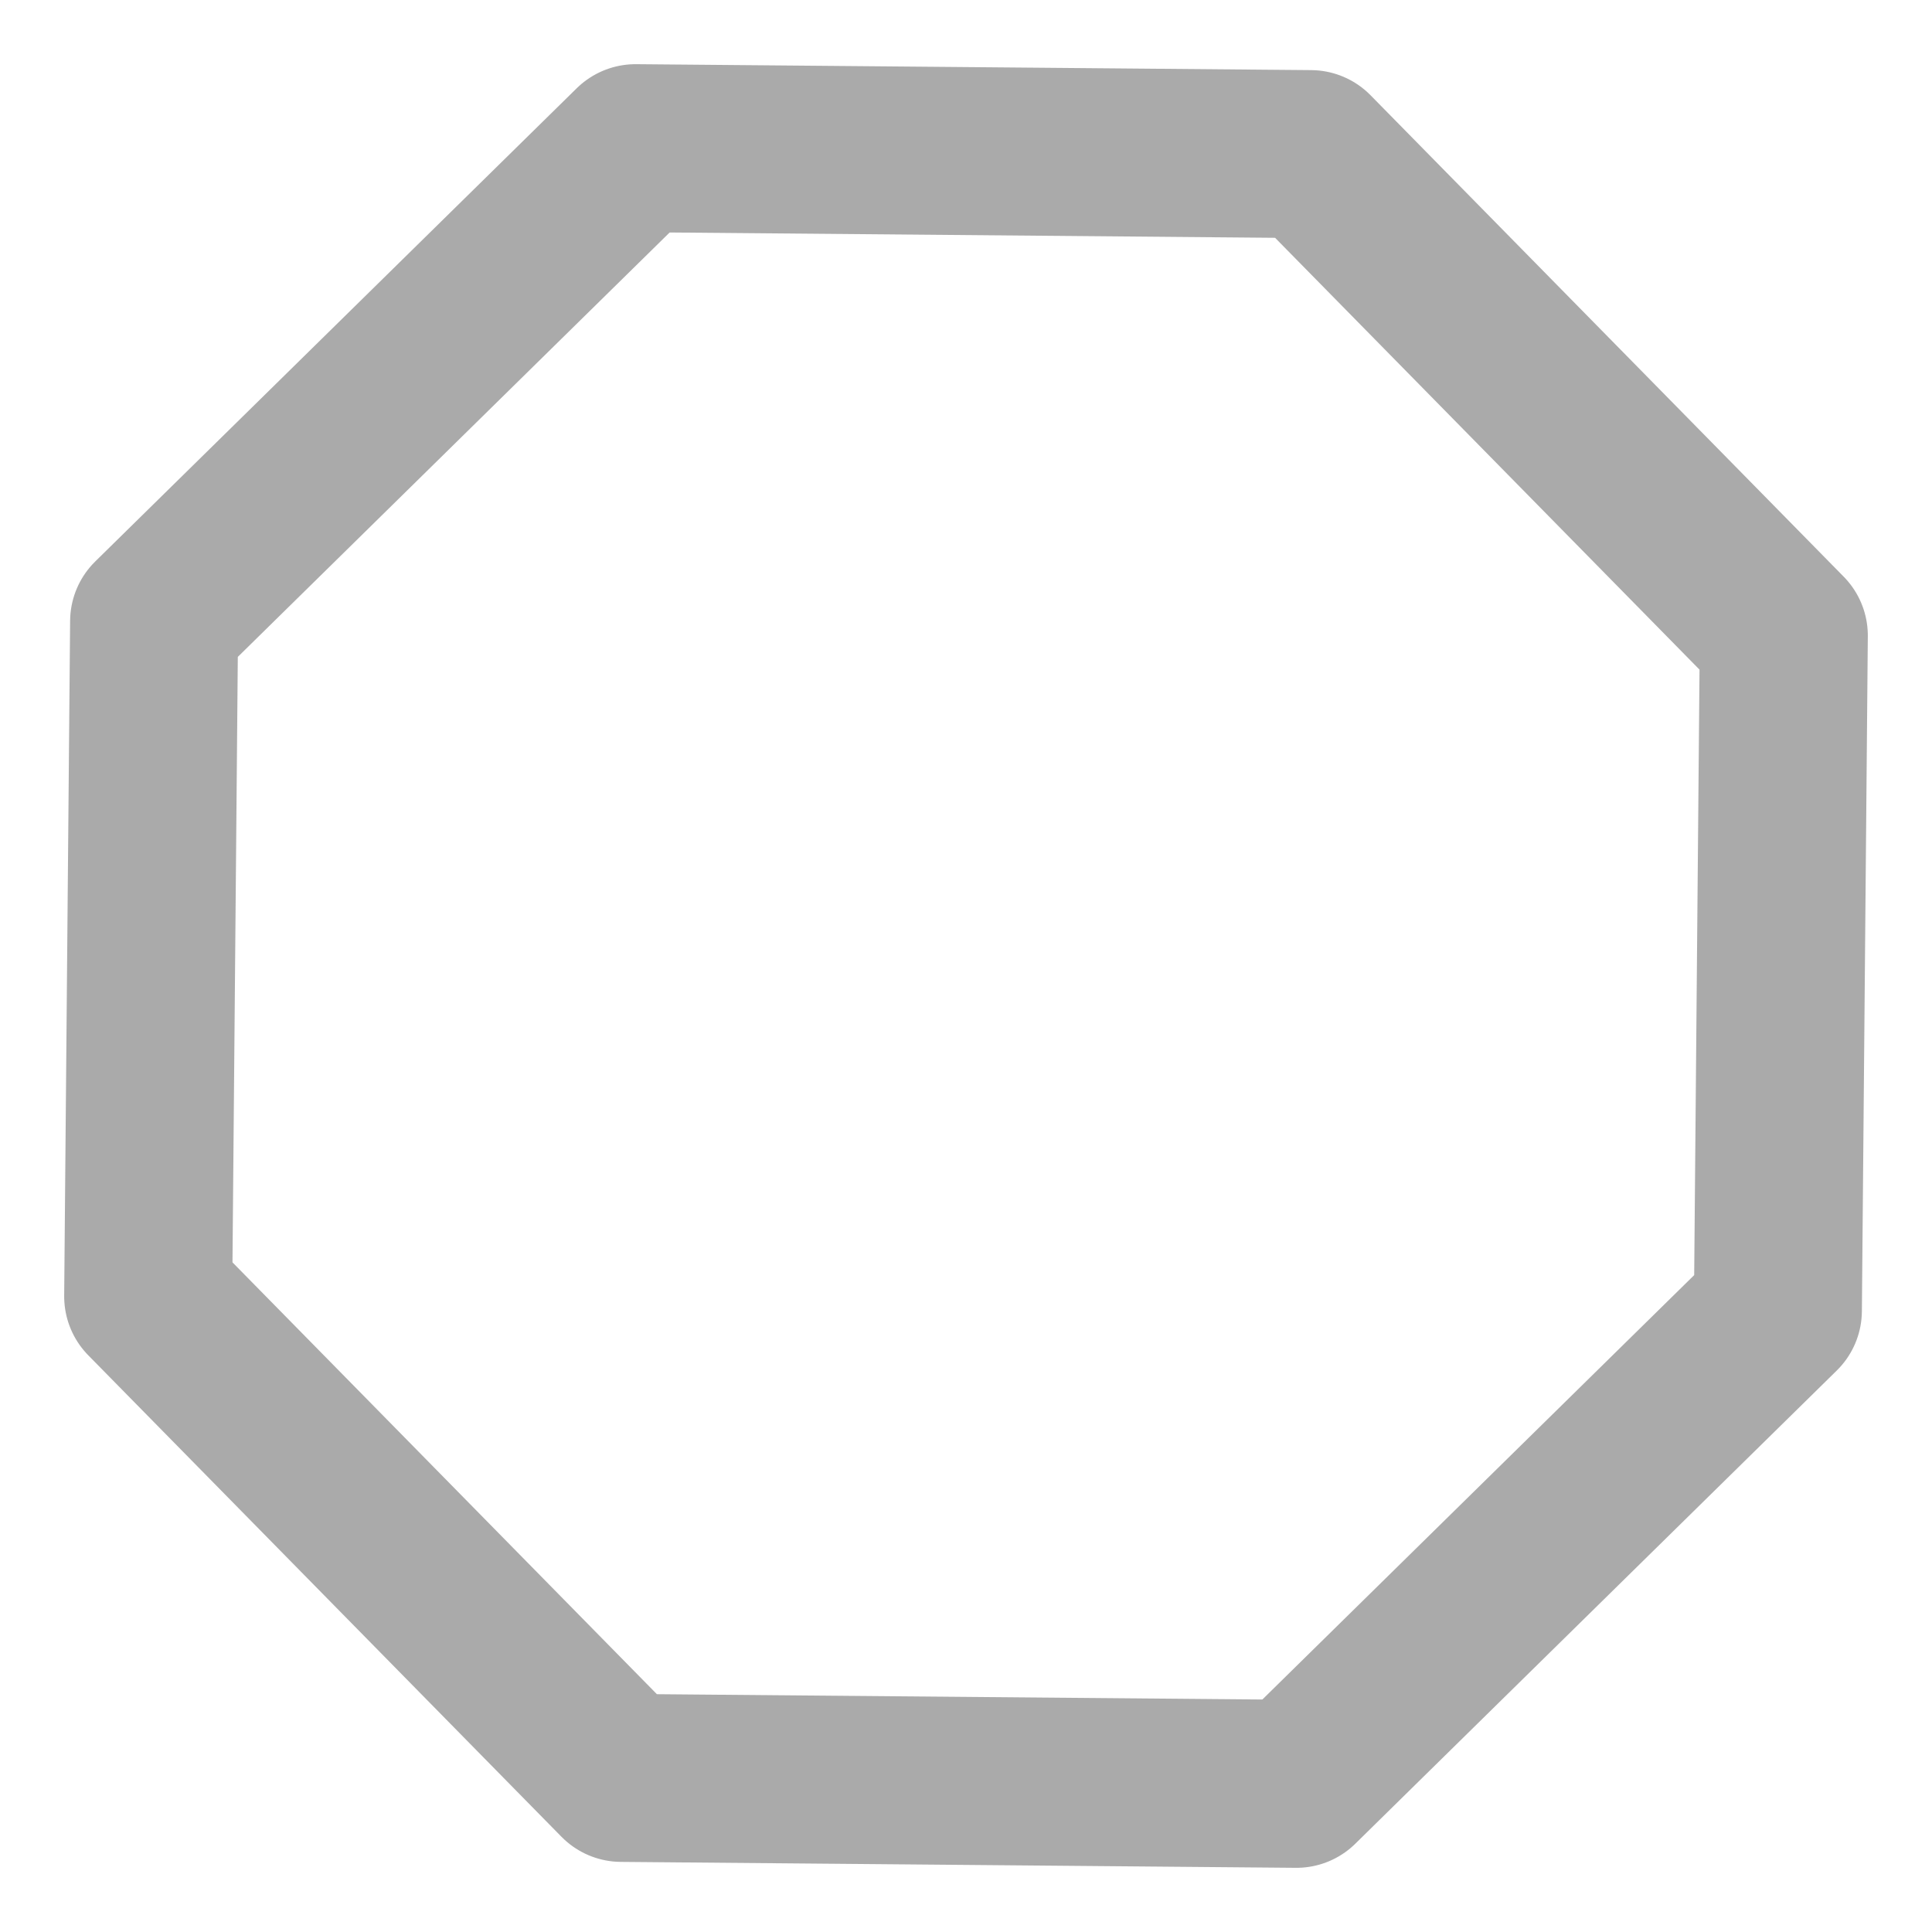 <?xml version="1.0" encoding="UTF-8"?>
<svg width="23px" height="23px" viewBox="0 0 23 23" version="1.1" xmlns="http://www.w3.org/2000/svg" xmlns:xlink="http://www.w3.org/1999/xlink">
    <!-- Generator: Sketch 55.2 (78181) - https://sketchapp.com -->
    <title>Polygon Copy</title>
    <desc>Created with Sketch.</desc>
    <g id="Dashboards" stroke="none" stroke-width="1" fill="none" fill-rule="evenodd" stroke-linejoin="round">
        <g id="Bitacora-+-SOP-Copy" transform="translate(-1150, -714)" stroke="#AAAAAA" stroke-width="2">
            <g id="Group-3" transform="translate(170, 71)">
                <g id="Group-8" transform="translate(585, 428)">
                    <polygon id="Polygon-Copy" transform="translate(406.5, 226.5) rotate(23) translate(-406.5, -226.5) " points="406.5 216 413.925 219.075 417 226.5 413.925 233.925 406.5 237 399.075 233.925 396 226.5 399.075 219.075"></polygon>
                </g>
            </g>
        </g>
    </g>
</svg>